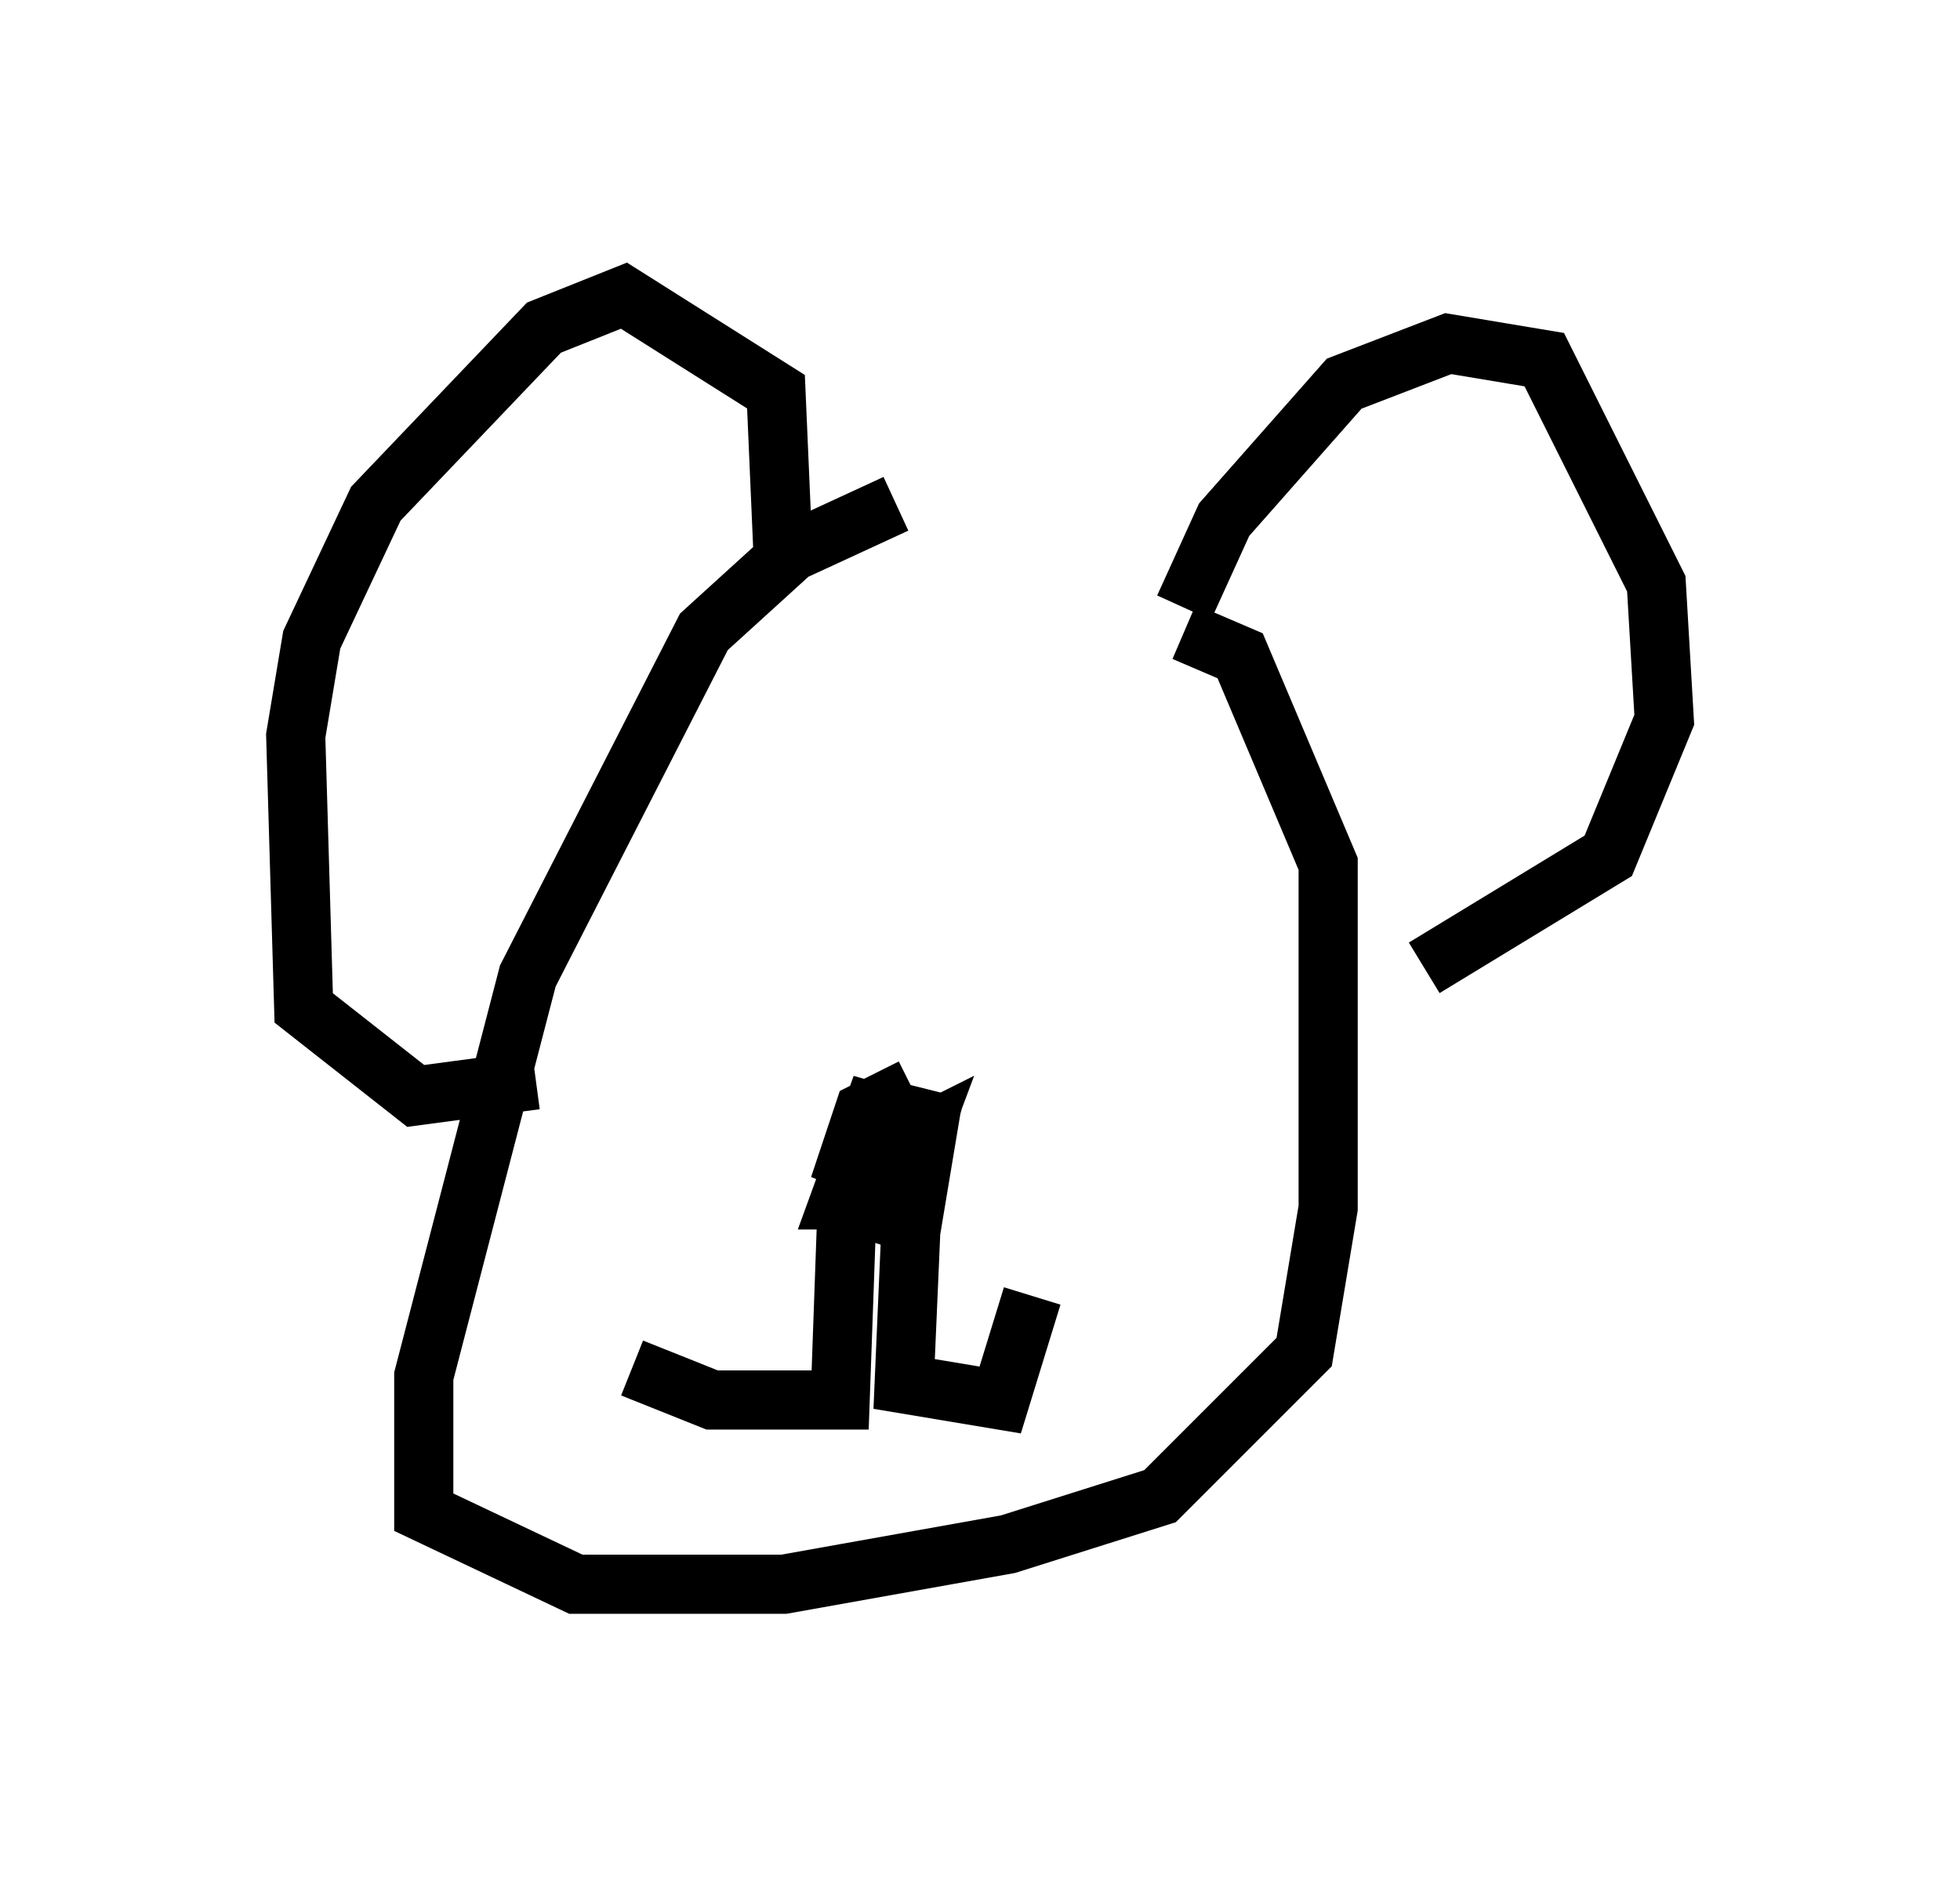 <?xml version="1.0" encoding="utf-8" ?>
<svg baseProfile="full" height="31.786" version="1.1" width="33.139" xmlns="http://www.w3.org/2000/svg" xmlns:ev="http://www.w3.org/2001/xml-events" xmlns:xlink="http://www.w3.org/1999/xlink"><defs /><rect fill="white" height="31.786" width="33.139" x="0" y="0" /><path d="M17.178, 9.059 m-2.03, -0.541 l-1.759, 0.812 -1.488, 1.353 l-2.977, 5.819 -1.759, 6.766 l0.0, 2.3 2.571, 1.218 l3.518, 0.0 3.789, -0.677 l2.571, -0.812 2.436, -2.436 l0.406, -2.436 0.0, -5.819 l-1.488, -3.518 -0.947, -0.406 m-6.766, -0.947 l-0.135, -3.112 -2.571, -1.624 l-1.353, 0.541 -2.842, 2.977 l-1.083, 2.3 -0.271, 1.624 l0.135, 4.601 1.894, 1.488 l2.03, -0.271 m10.961, -7.984 l0.677, -1.488 2.03, -2.3 l1.759, -0.677 1.624, 0.271 l1.894, 3.789 0.135, 2.3 l-0.947, 2.3 -3.112, 1.894 m-8.66, 2.03 l-0.812, 0.406 -0.271, 0.812 l0.677, 0.271 0.0, -0.947 l-0.406, 1.488 0.812, 0.271 l0.271, -1.624 -0.947, -0.271 l-0.541, 1.488 0.947, 0.0 l0.406, -1.083 -0.812, 0.406 l-0.135, 0.812 0.677, 0.0 l0.406, -1.488 -0.541, -0.135 m0.271, 1.488 l-0.135, 3.112 1.624, 0.271 l0.541, -1.759 m-3.112, -2.03 l-0.135, 3.789 -2.165, 0.0 l-1.353, -0.541 " fill="none" stroke="black" stroke-width="1" /></svg>